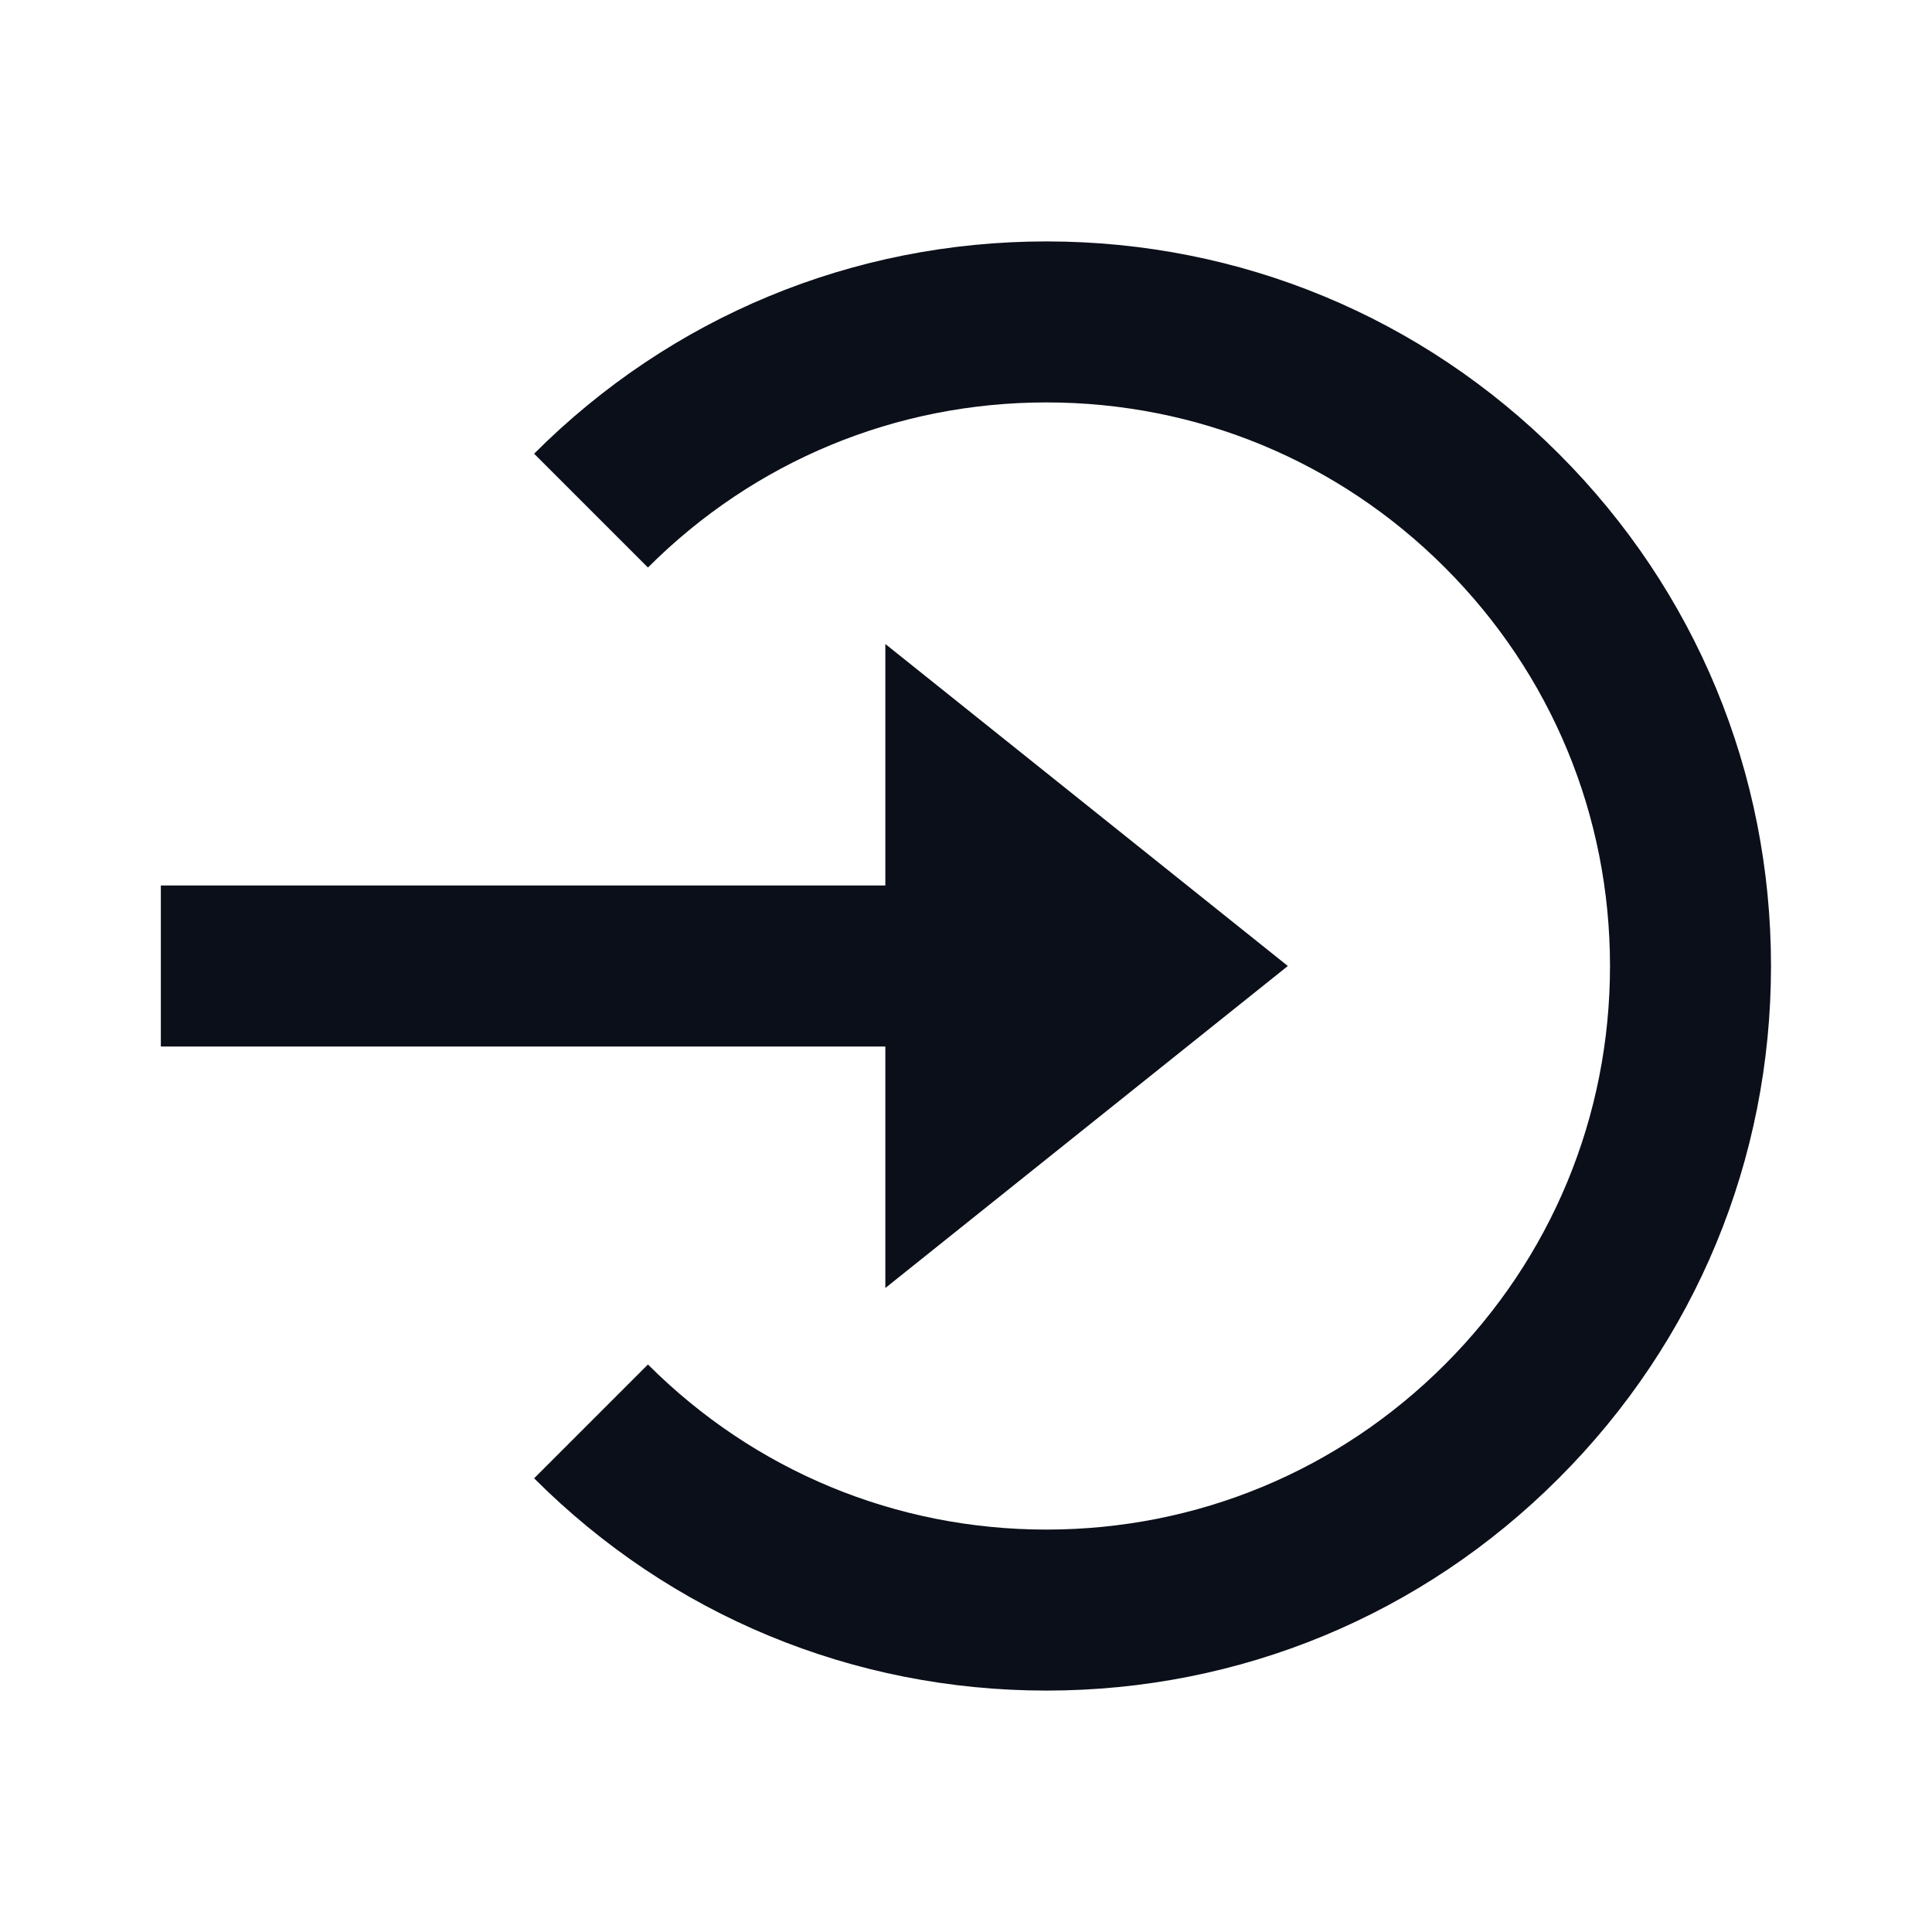 <svg width="24" height="24" viewBox="0 0 24 24" fill="none" xmlns="http://www.w3.org/2000/svg">
<path d="M10.998 16L15.998 12L10.998 8V11H1.998V13H10.998V16Z" fill="#0B0F19"/>
<path d="M12.999 2.999C10.594 2.999 8.334 3.936 6.635 5.636L8.049 7.05C9.371 5.728 11.129 4.999 12.999 4.999C14.869 4.999 16.627 5.728 17.949 7.05C19.271 8.372 20 10.13 20 12C20 13.87 19.271 15.628 17.949 16.95C16.627 18.272 14.869 19.001 12.999 19.001C11.129 19.001 9.371 18.272 8.049 16.95L6.635 18.364C8.334 20.064 10.594 21.001 12.999 21.001C15.404 21.001 17.664 20.064 19.363 18.364C21.063 16.665 22 14.405 22 12C22 9.595 21.063 7.335 19.363 5.636C17.664 3.936 15.404 2.999 12.999 2.999Z" fill="#0B0F19"/>
</svg>
